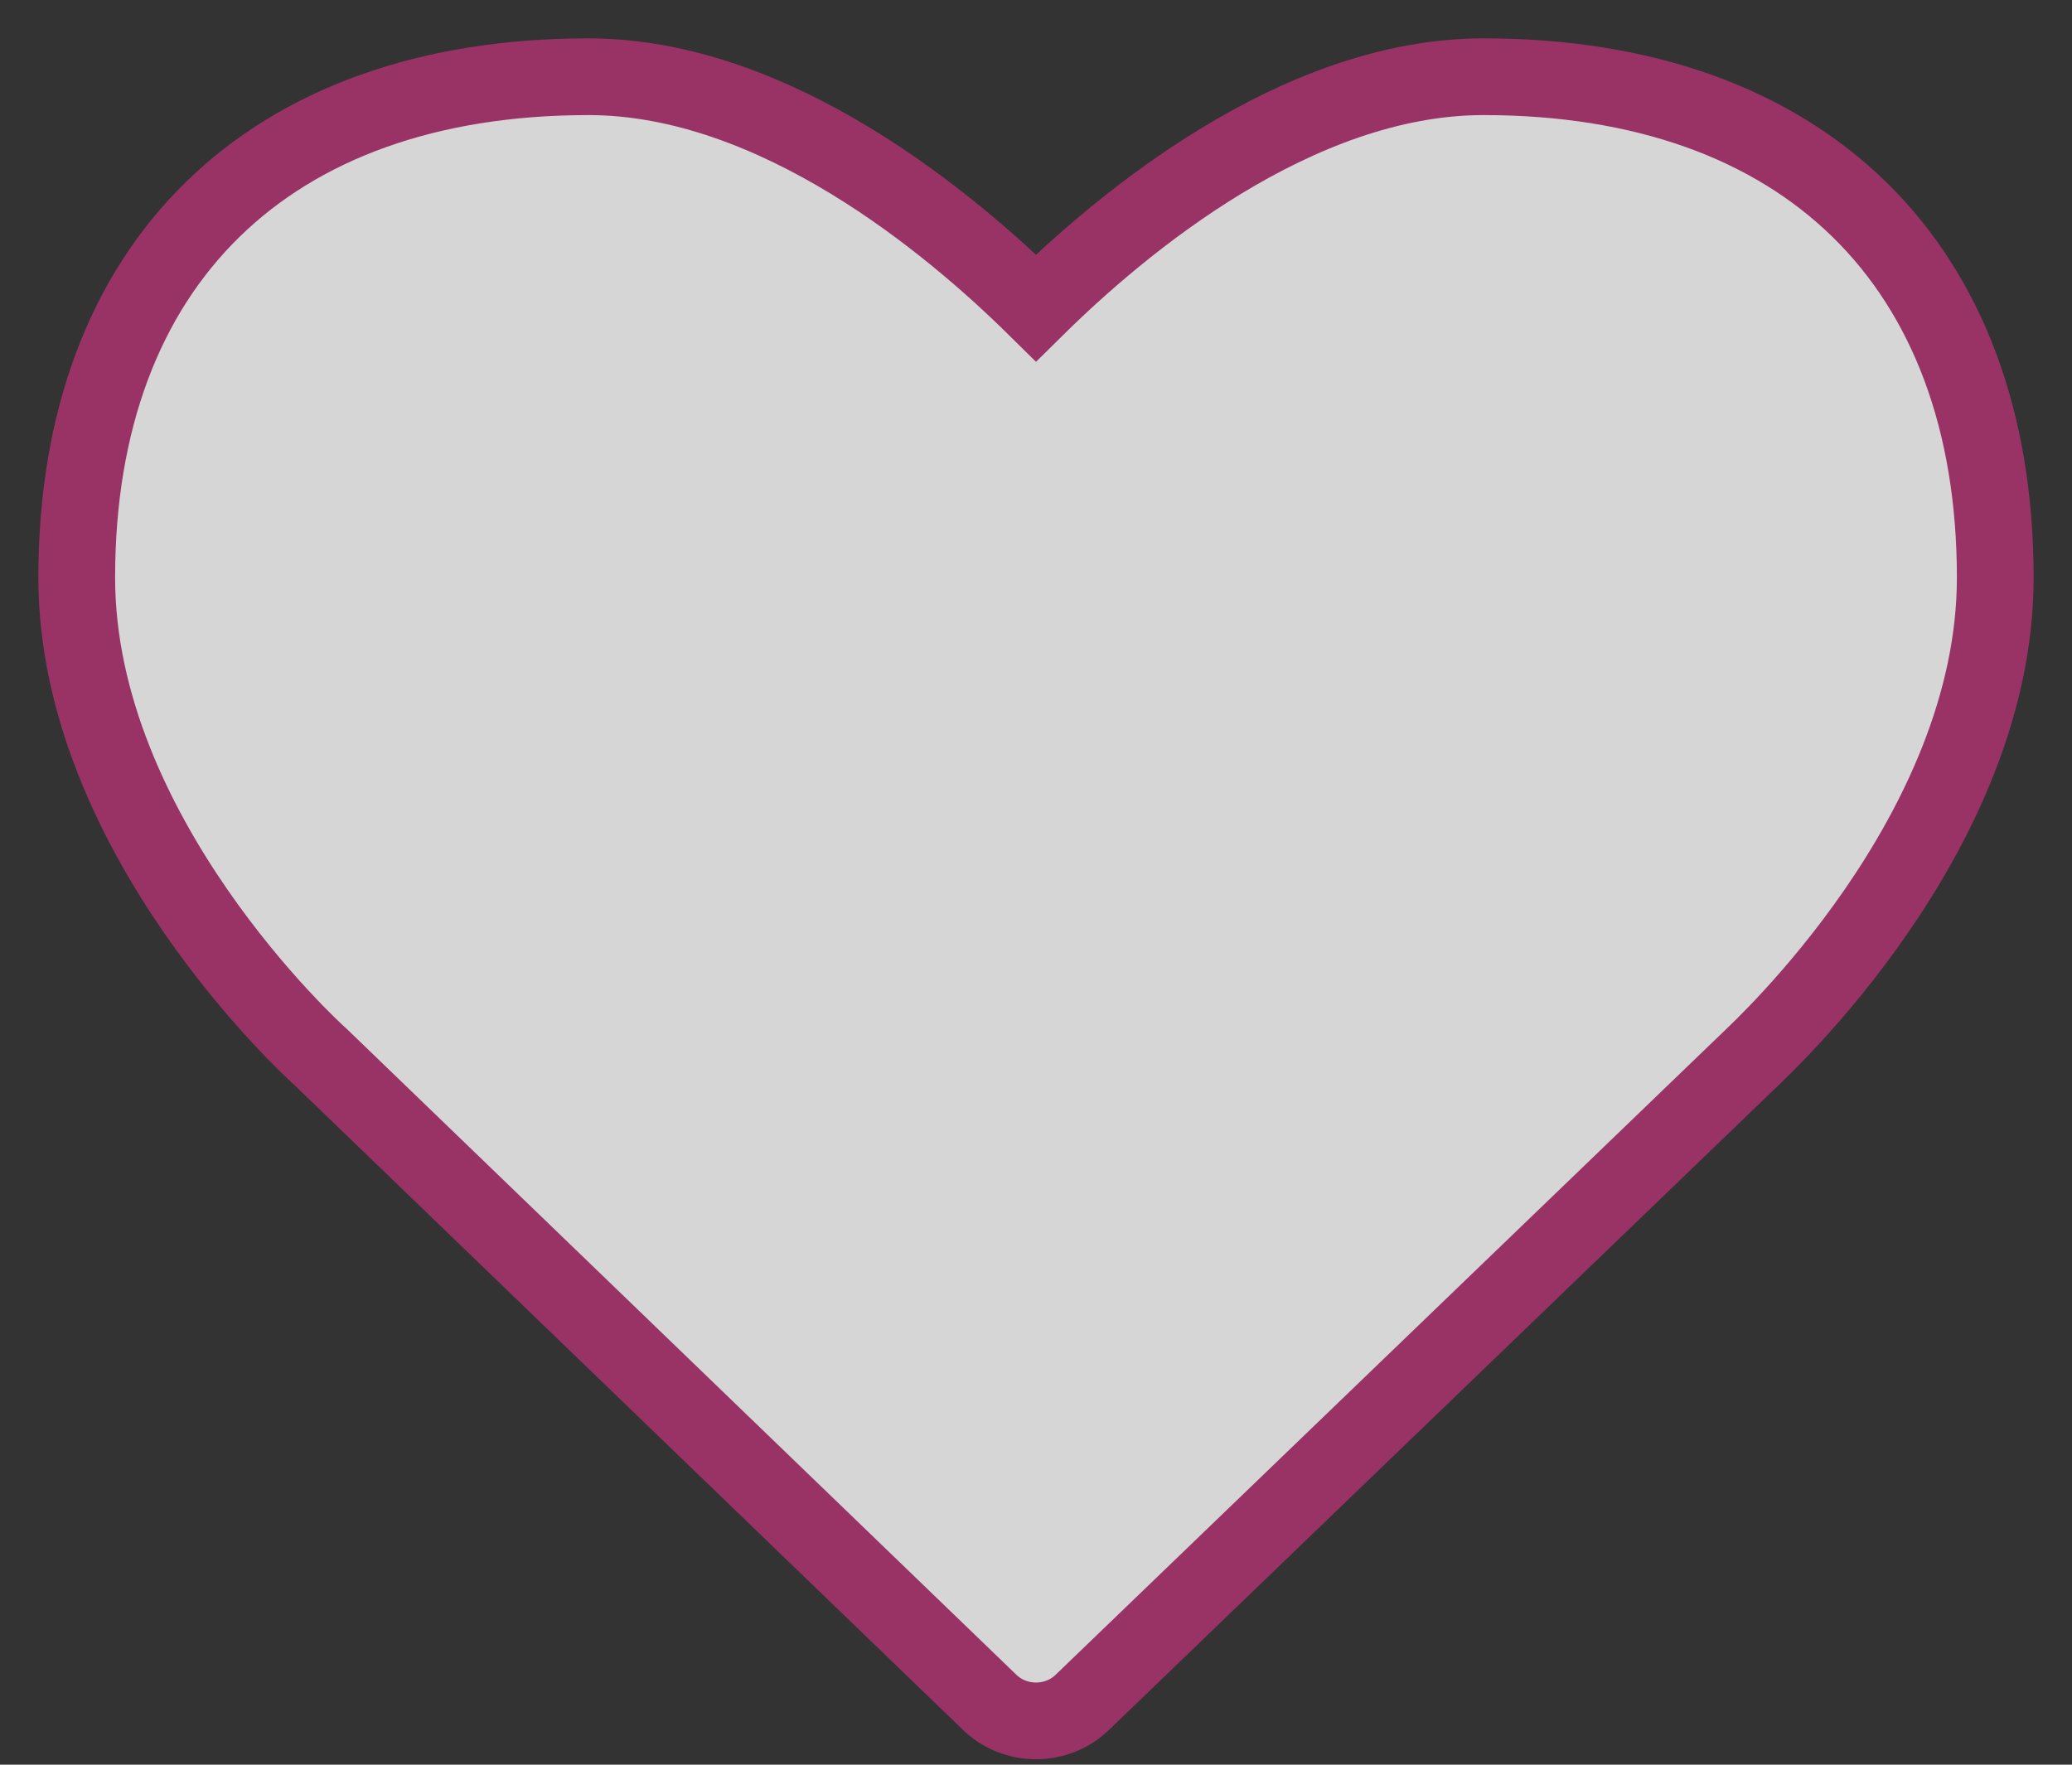 <?xml version="1.0" encoding="UTF-8"?>
<svg width="27px" height="23px" viewBox="0 0 27 23" version="1.1" xmlns="http://www.w3.org/2000/svg" xmlns:xlink="http://www.w3.org/1999/xlink">
    <rect x="0" y="0" width="27" height="23" fill="#333333" stroke="none"/>
    <!-- Generator: Sketch 52.3 (67297) - http://www.bohemiancoding.com/sketch -->
    <title>heart_inactive</title>
    <desc>Created with Sketch.</desc>
    <g id="UiKit" stroke="none" stroke-width="1" fill="none" fill-rule="evenodd" fill-opacity="0.8">
        <path d="M14.114,22.177 L22.805,13.807 C22.931,13.681 26,10.877 26,7.529 C26,3.441 23.503,1 19.331,1 C16.89,1 14.602,2.925 13.5,4.013 C12.398,2.925 10.11,1 7.669,1 C3.497,1 1,3.441 1,7.529 C1,10.877 4.069,13.681 4.181,13.779 L12.886,22.177 C13.054,22.345 13.277,22.429 13.5,22.429 C13.723,22.429 13.946,22.345 14.114,22.177 Z" id="heart_inactive" stroke="#993366" fill="#FFFFFF"></path>
    </g>
</svg>